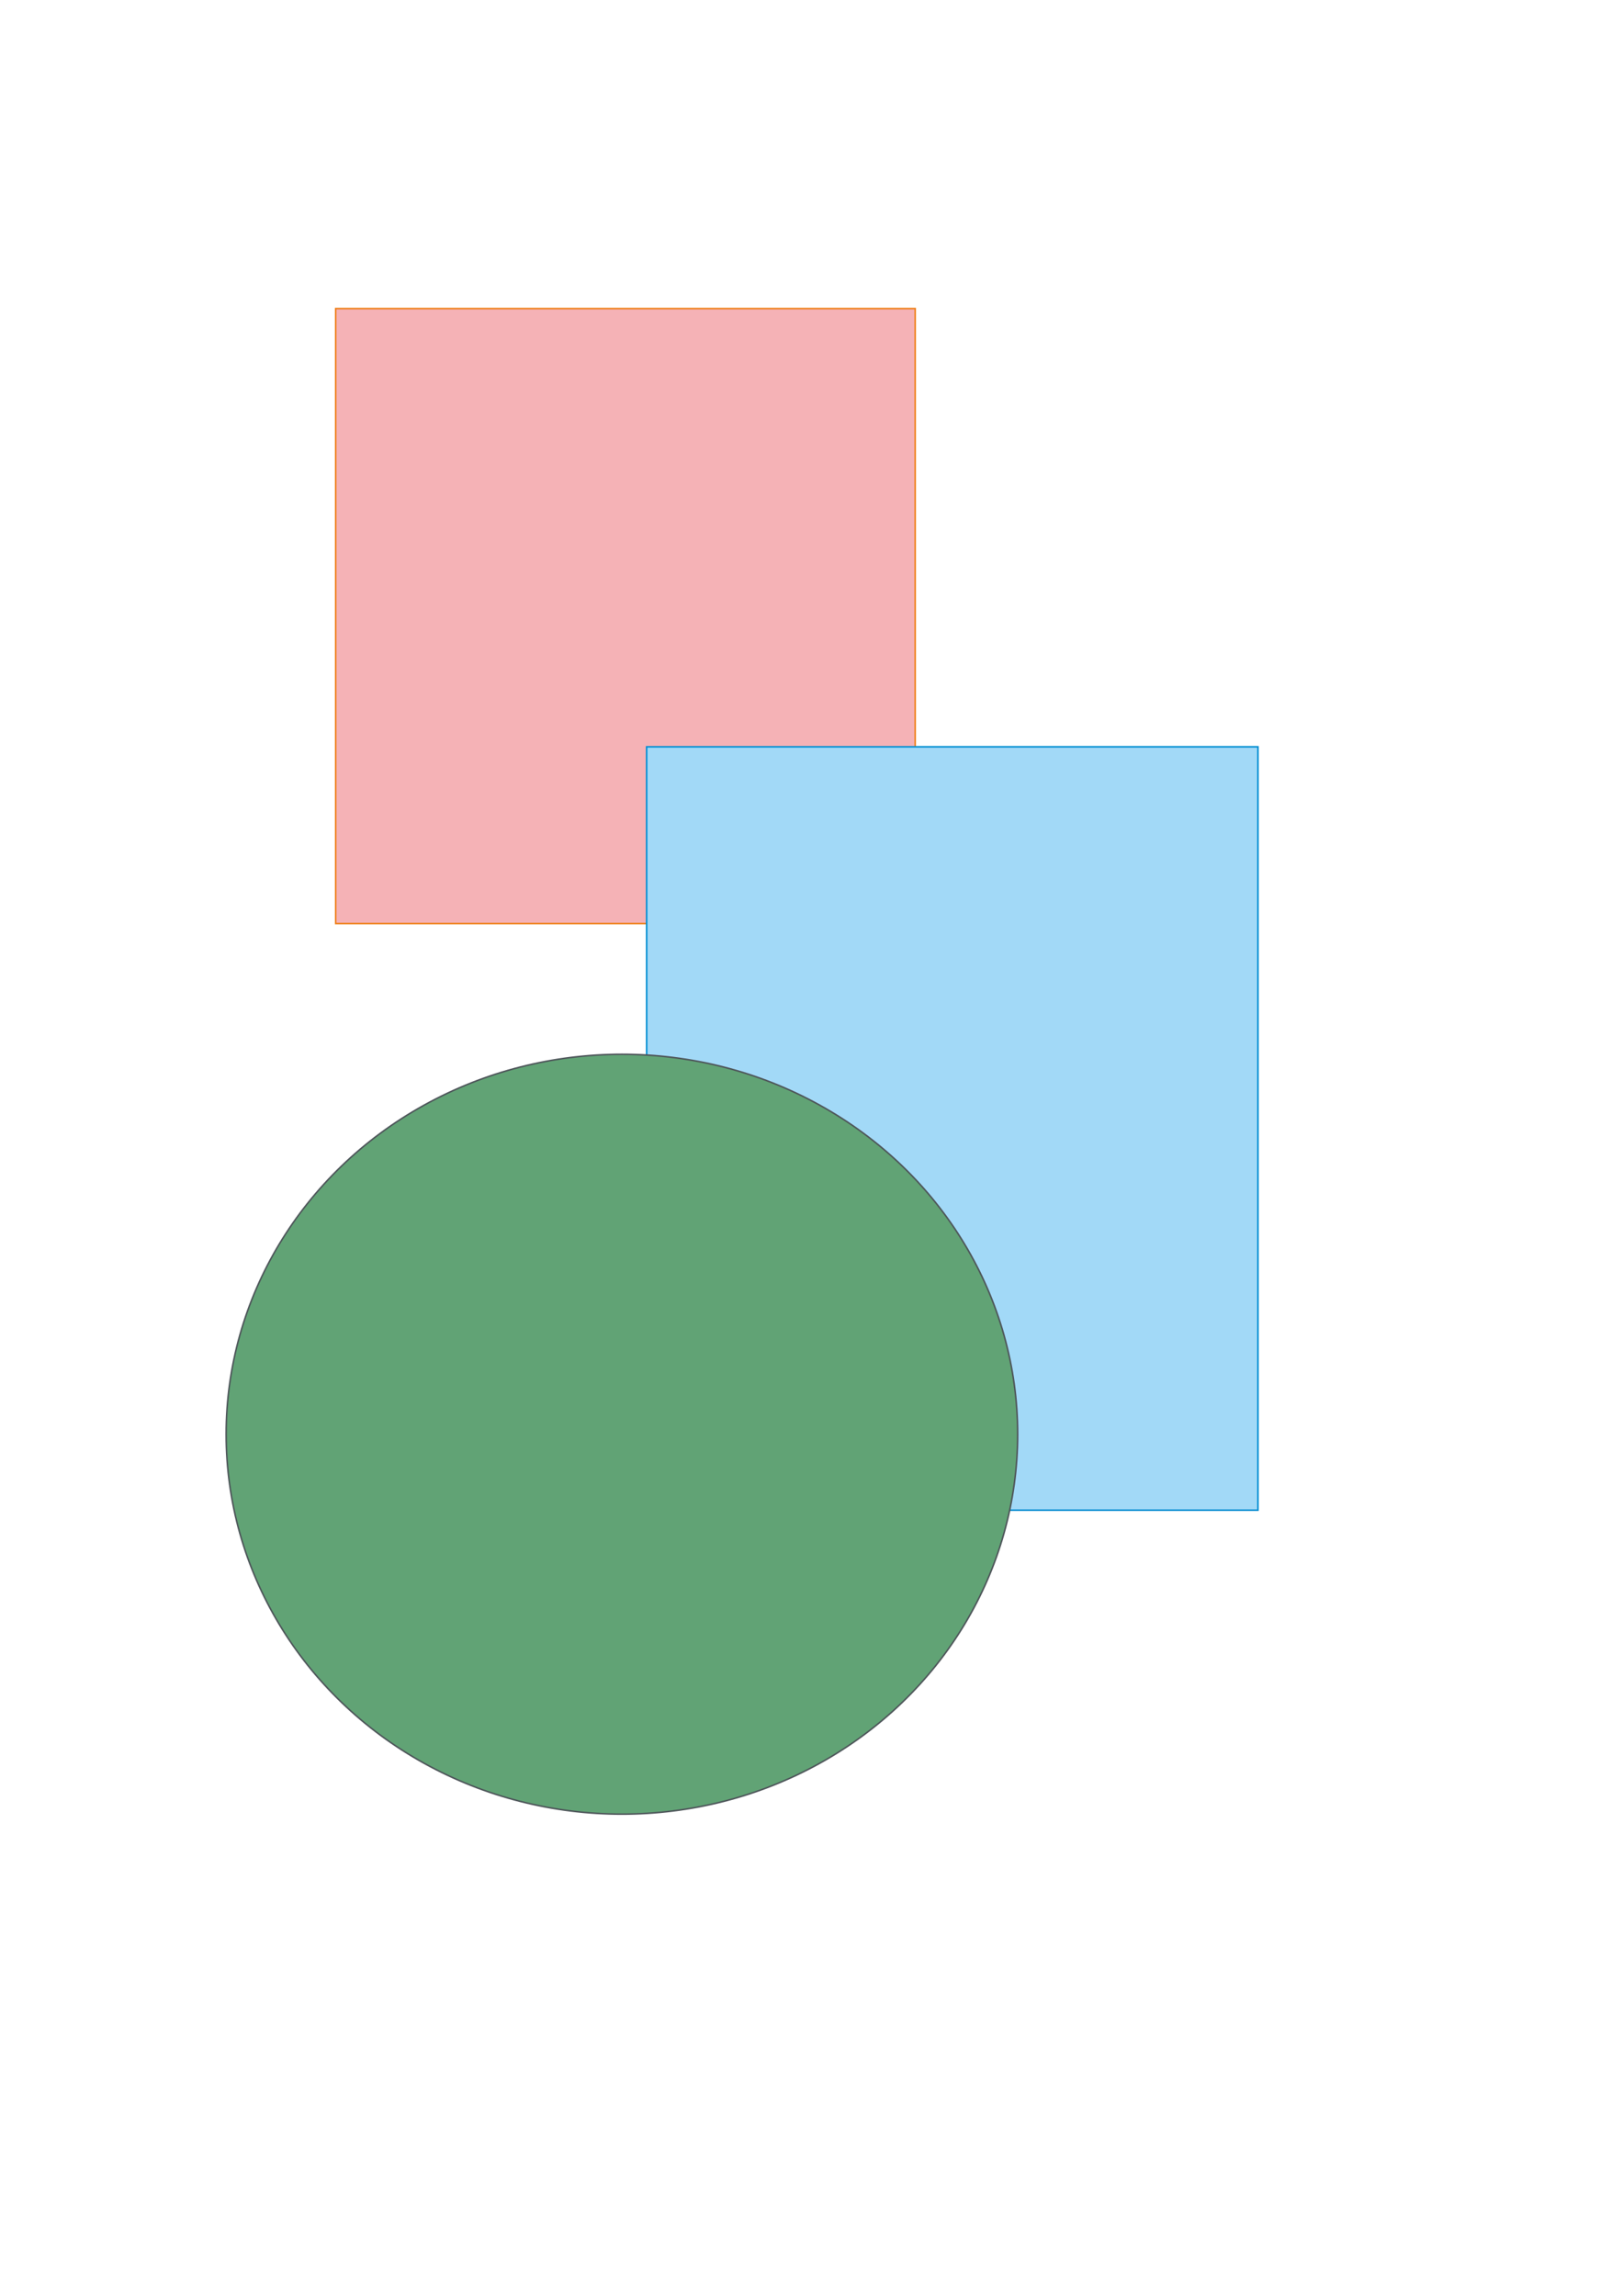 <?xml version="1.0" encoding="UTF-8"?>
<!DOCTYPE svg PUBLIC "-//W3C//DTD SVG 1.1//EN" "http://www.w3.org/Graphics/SVG/1.1/DTD/svg11.dtd">
<!-- Creator: CorelDRAW 2021 (64-Bit Оценочная версия) -->
<svg xmlns="http://www.w3.org/2000/svg" xml:space="preserve" width="210mm" height="297mm" version="1.1" style="shape-rendering:geometricPrecision; text-rendering:geometricPrecision; image-rendering:optimizeQuality; fill-rule:evenodd; clip-rule:evenodd"
viewBox="0 0 21000 29700"
 xmlns:xlink="http://www.w3.org/1999/xlink"
 xmlns:xodm="http://www.corel.com/coreldraw/odm/2003">
 <defs>
  <style type="text/css">
   <![CDATA[
    .str0 {stroke:#EF7F1A;stroke-width:20;stroke-miterlimit:22.926}
    .str2 {stroke:#4E565A;stroke-width:20;stroke-miterlimit:22.926}
    .str1 {stroke:#008DD2;stroke-width:20;stroke-miterlimit:22.926}
    .fil0 {fill:#F5B2B6}
    .fil1 {fill:#A2D9F7}
    .fil2 {fill:#61A375}
   ]]>
  </style>
 </defs>
 <g id="Слой_x0020_1">
  <rect class="fil0 str0" x="4343.47" y="3991.92" width="7498.15" height="7955.36"/>
  <rect class="fil1 str1" x="8366.87" y="9661.26" width="7909.64" height="9875.62"/>
  <ellipse class="fil2 str2" cx="8046.83" cy="18553.88" rx="5120.69" ry="4914.94"/>
 </g>
</svg>

